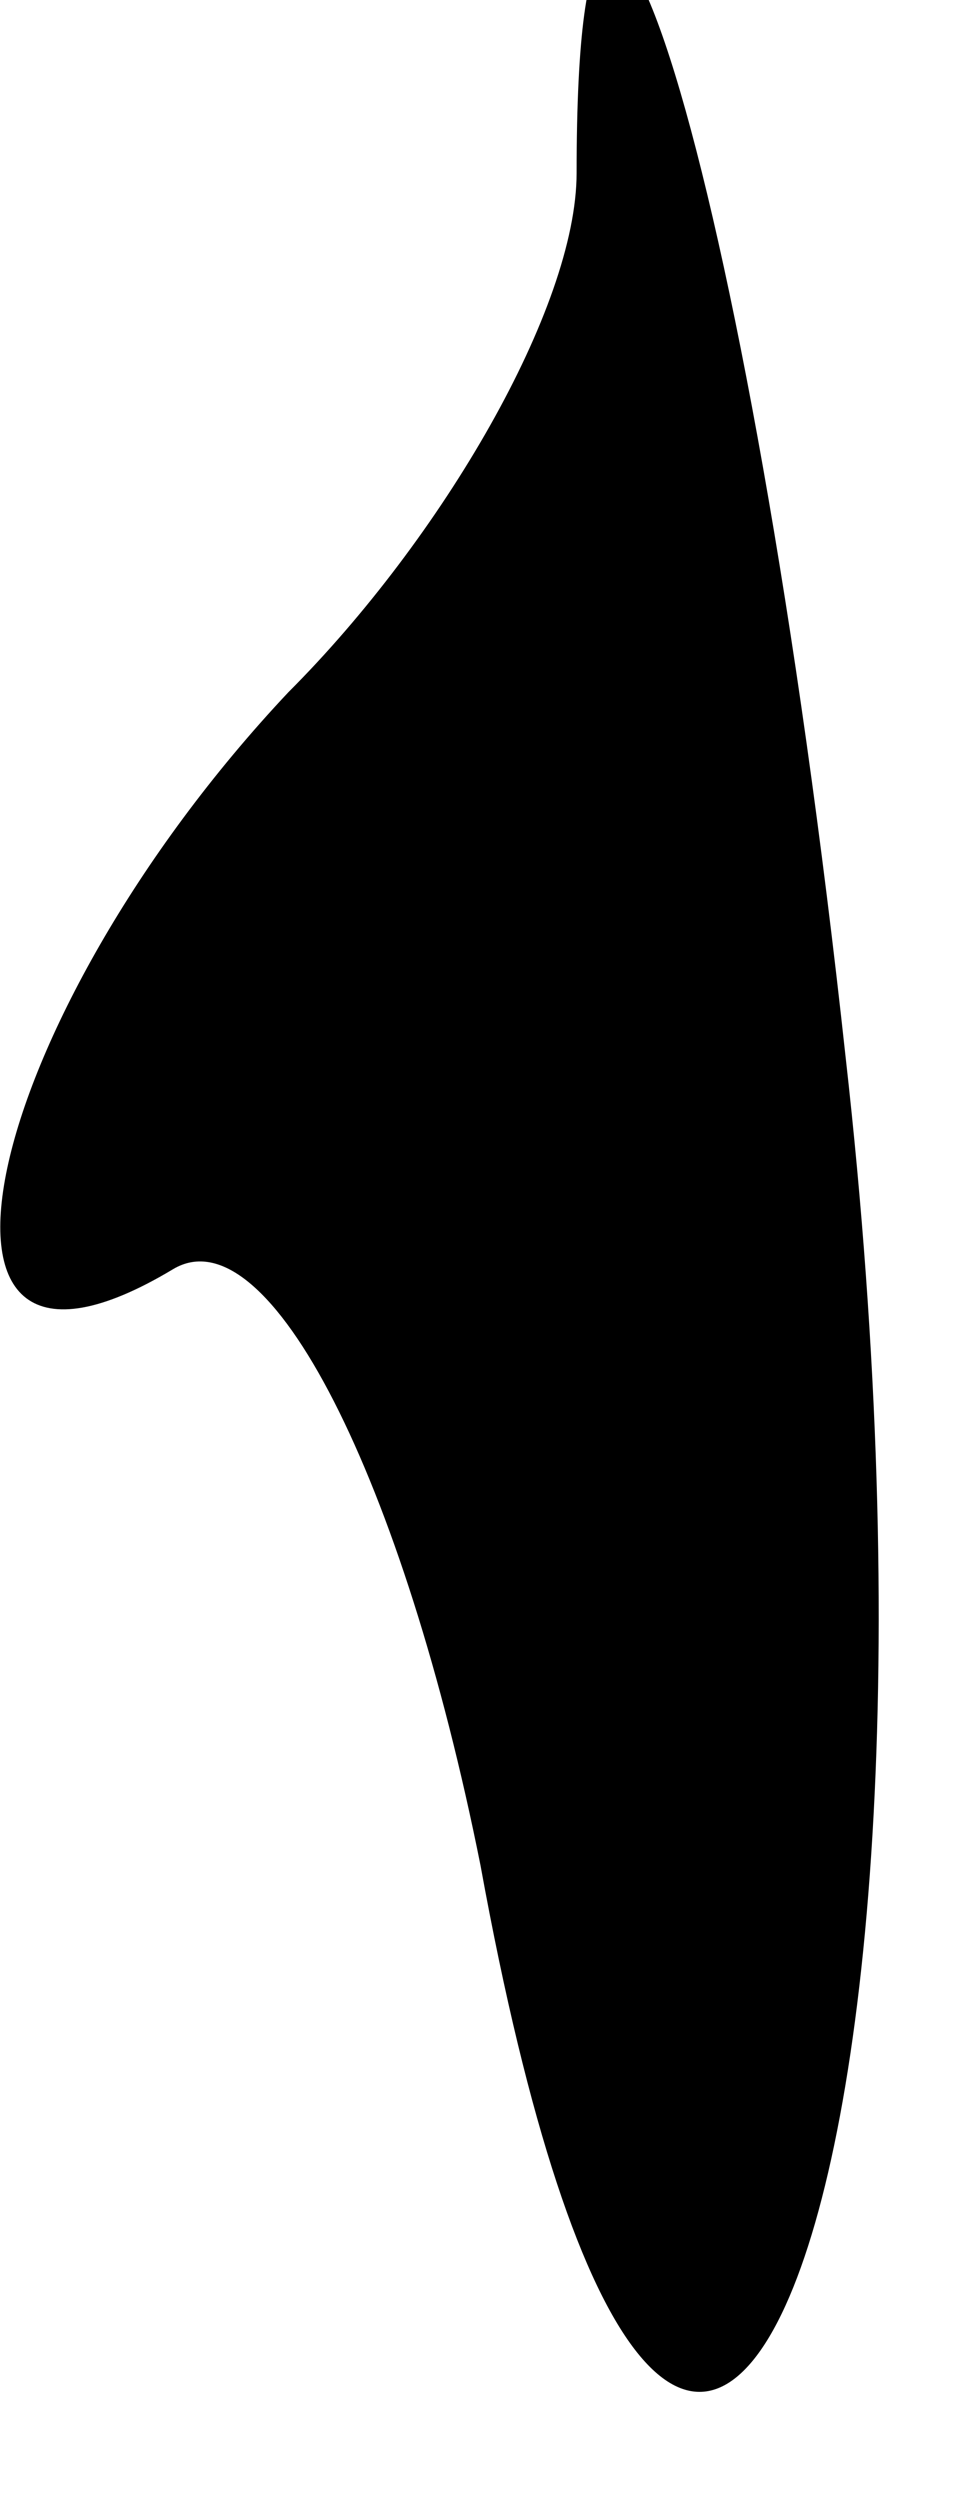 <?xml version="1.0" standalone="no"?>
<!DOCTYPE svg PUBLIC "-//W3C//DTD SVG 20010904//EN"
 "http://www.w3.org/TR/2001/REC-SVG-20010904/DTD/svg10.dtd">
<svg version="1.0" xmlns="http://www.w3.org/2000/svg"
 width="5pt" height="13pt" viewBox="0 0 5 13"
 preserveAspectRatio="xMidYMid meet">
<g transform="translate(0,13) scale(0.1,-0.1)"
fill="#000000" stroke="none">
<path fill="#000000" stroke="none" d="M30 121 c0 -7 -7 -19 -15 -27 -16 -17
-21 -39 -6 -30 5 3 12 -11 16 -31 10 -55 26 -20 19 42 -5 46 -14 75 -14 46z"/>
</g>
</svg>
